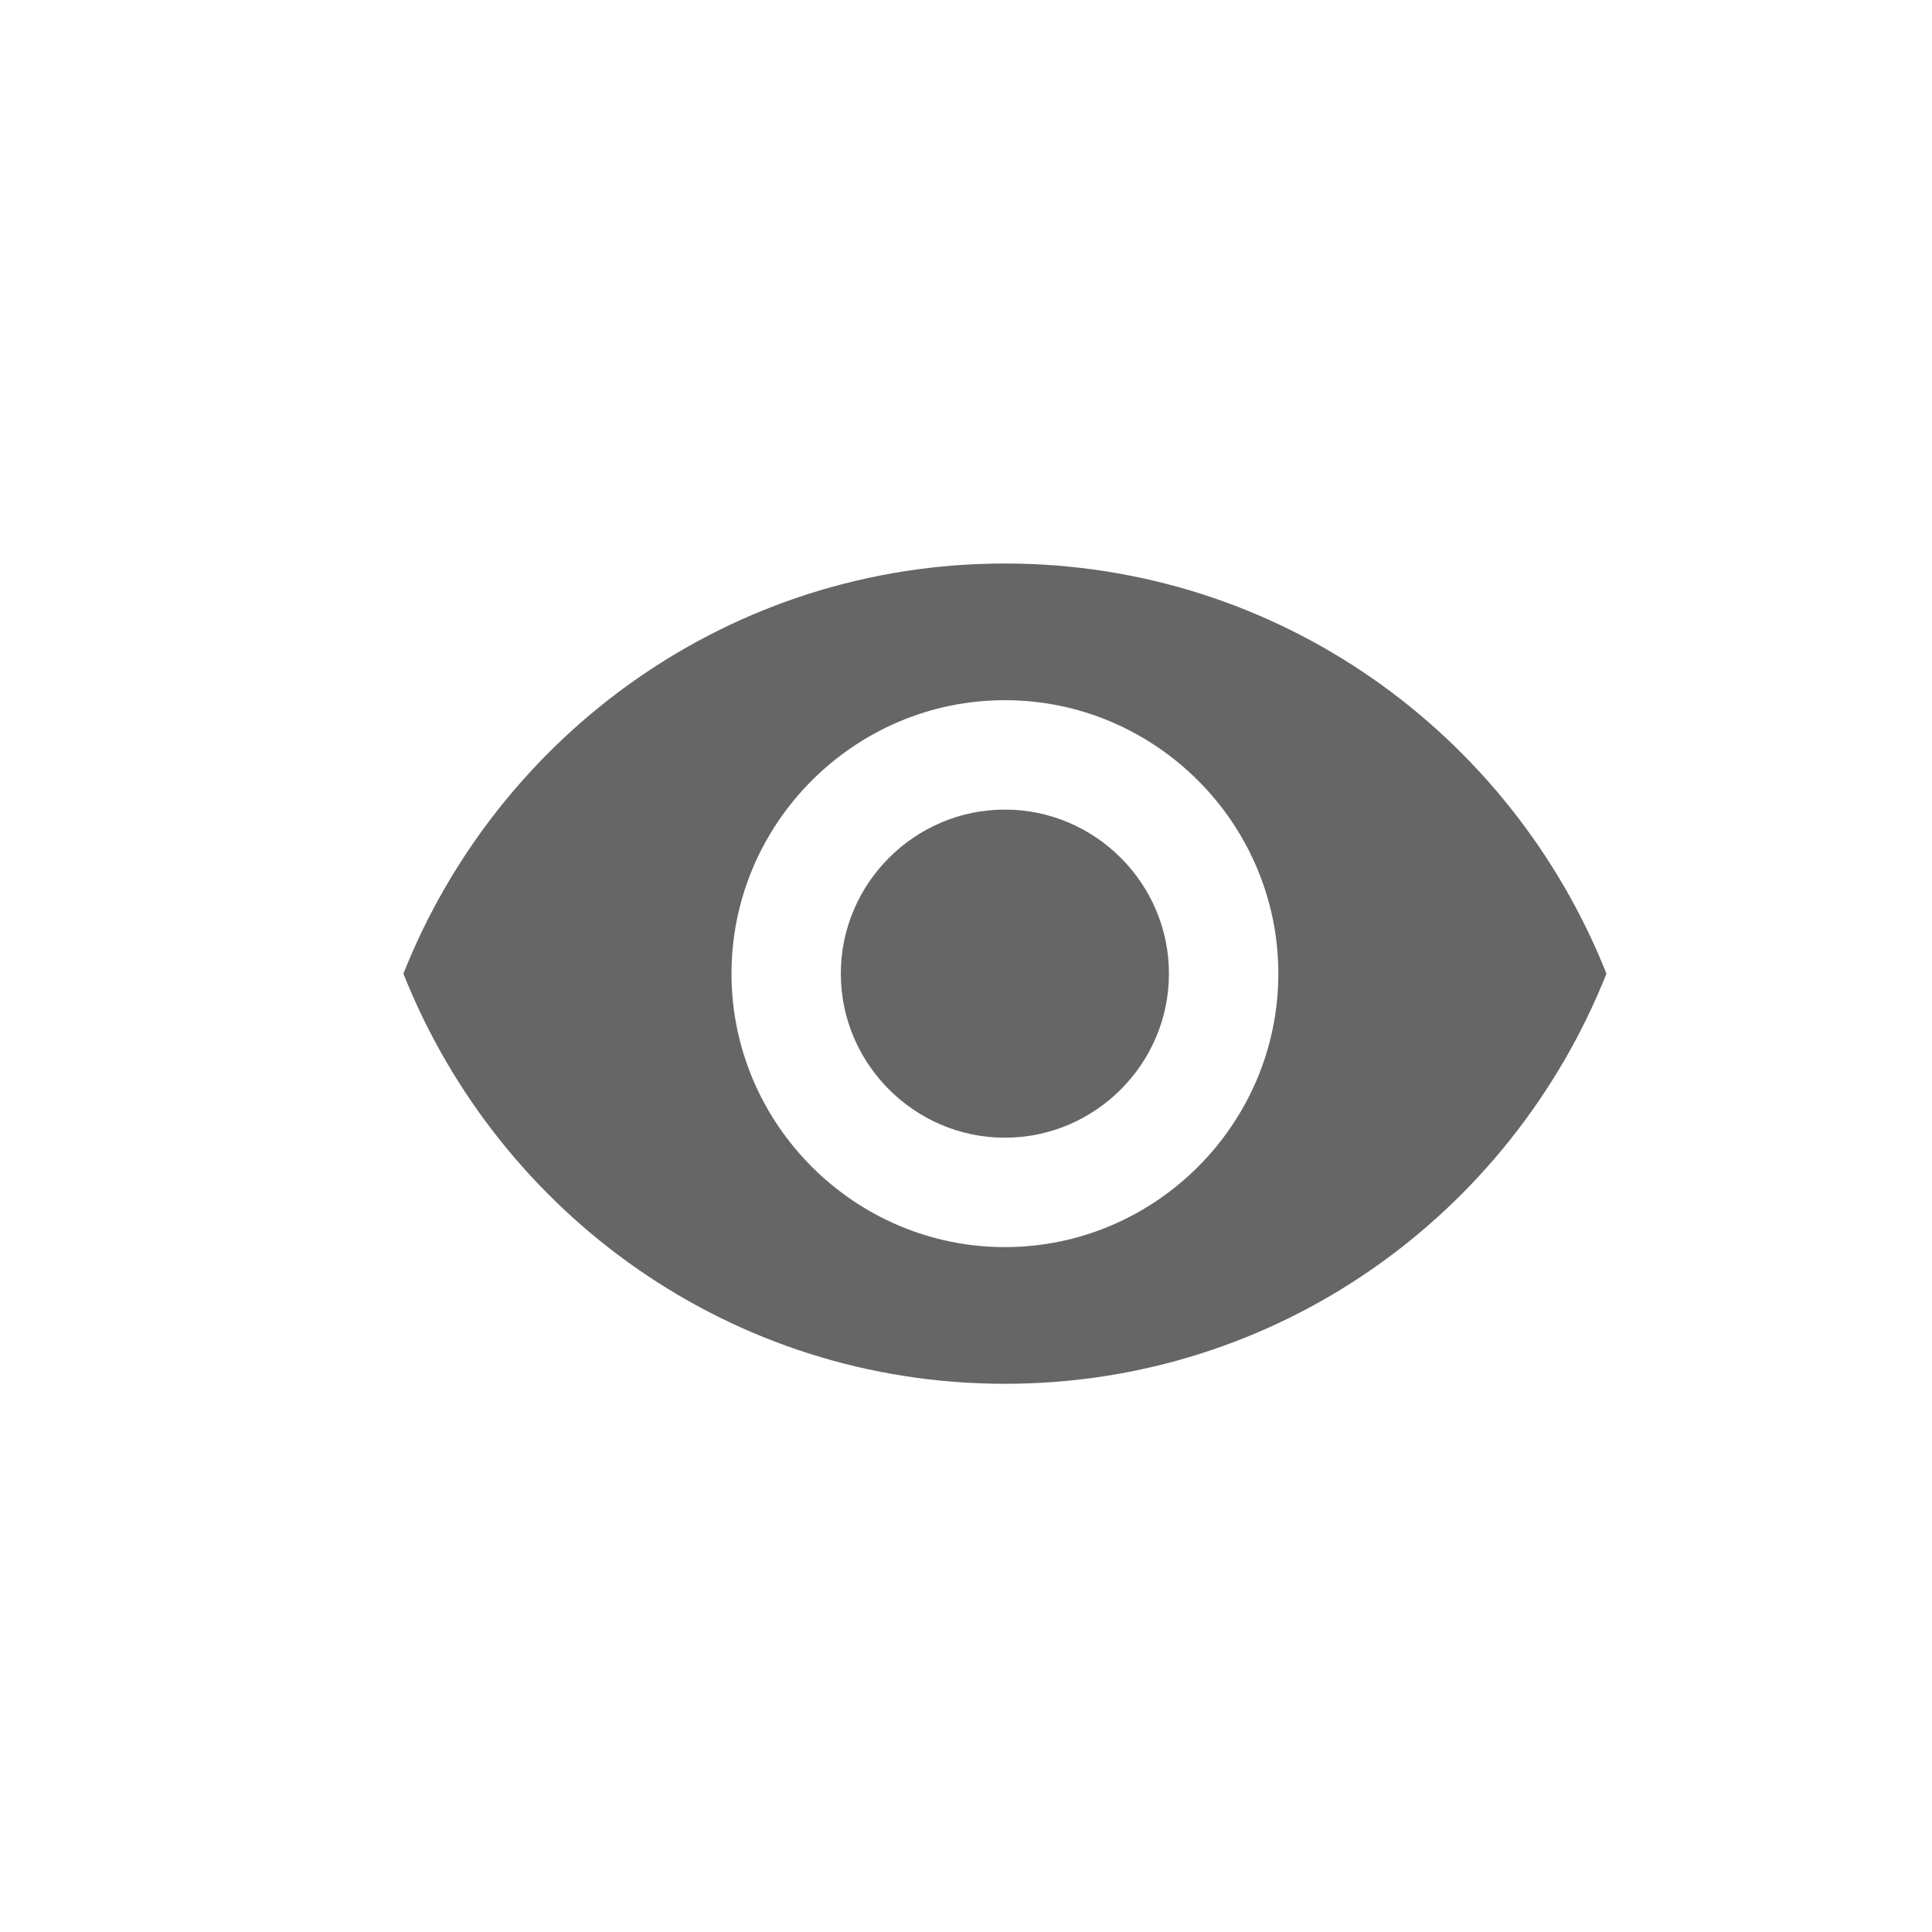 <?xml version="1.0" encoding="UTF-8"?>
<svg width="24px" height="24px" viewBox="0 0 24 24" version="1.1" xmlns="http://www.w3.org/2000/svg" xmlns:xlink="http://www.w3.org/1999/xlink">
    <title>look</title>
    <g id="登录英文" stroke="none" stroke-width="1" fill="none" fill-rule="evenodd">
        <g id="英文报错样式" transform="translate(-648, -656)" fill="#666666" fill-rule="nonzero">
            <g id="编组-5" transform="translate(280, 624)">
                <g id="编组-4" transform="translate(368, 32)">
                    <g id="编组" transform="translate(5, 7)">
                        <path d="M7.483,0 C4.087,0 1.199,2.106 0.011,5.095 C1.199,8.084 4.087,10.19 7.483,10.19 C10.88,10.19 13.767,8.084 14.956,5.095 C13.767,2.106 10.88,0 7.483,0 Z M7.483,8.492 C5.615,8.492 4.087,6.963 4.087,5.095 C4.087,3.227 5.615,1.698 7.483,1.698 C9.352,1.698 10.88,3.227 10.88,5.095 C10.88,6.963 9.352,8.492 7.483,8.492 Z M7.483,3.057 C6.363,3.057 5.445,3.974 5.445,5.095 C5.445,6.216 6.363,7.133 7.483,7.133 C8.604,7.133 9.521,6.216 9.521,5.095 C9.521,3.974 8.604,3.057 7.483,3.057 Z" id="形状"></path>
                    </g>
                </g>
            </g>
        </g>
    </g>
</svg>